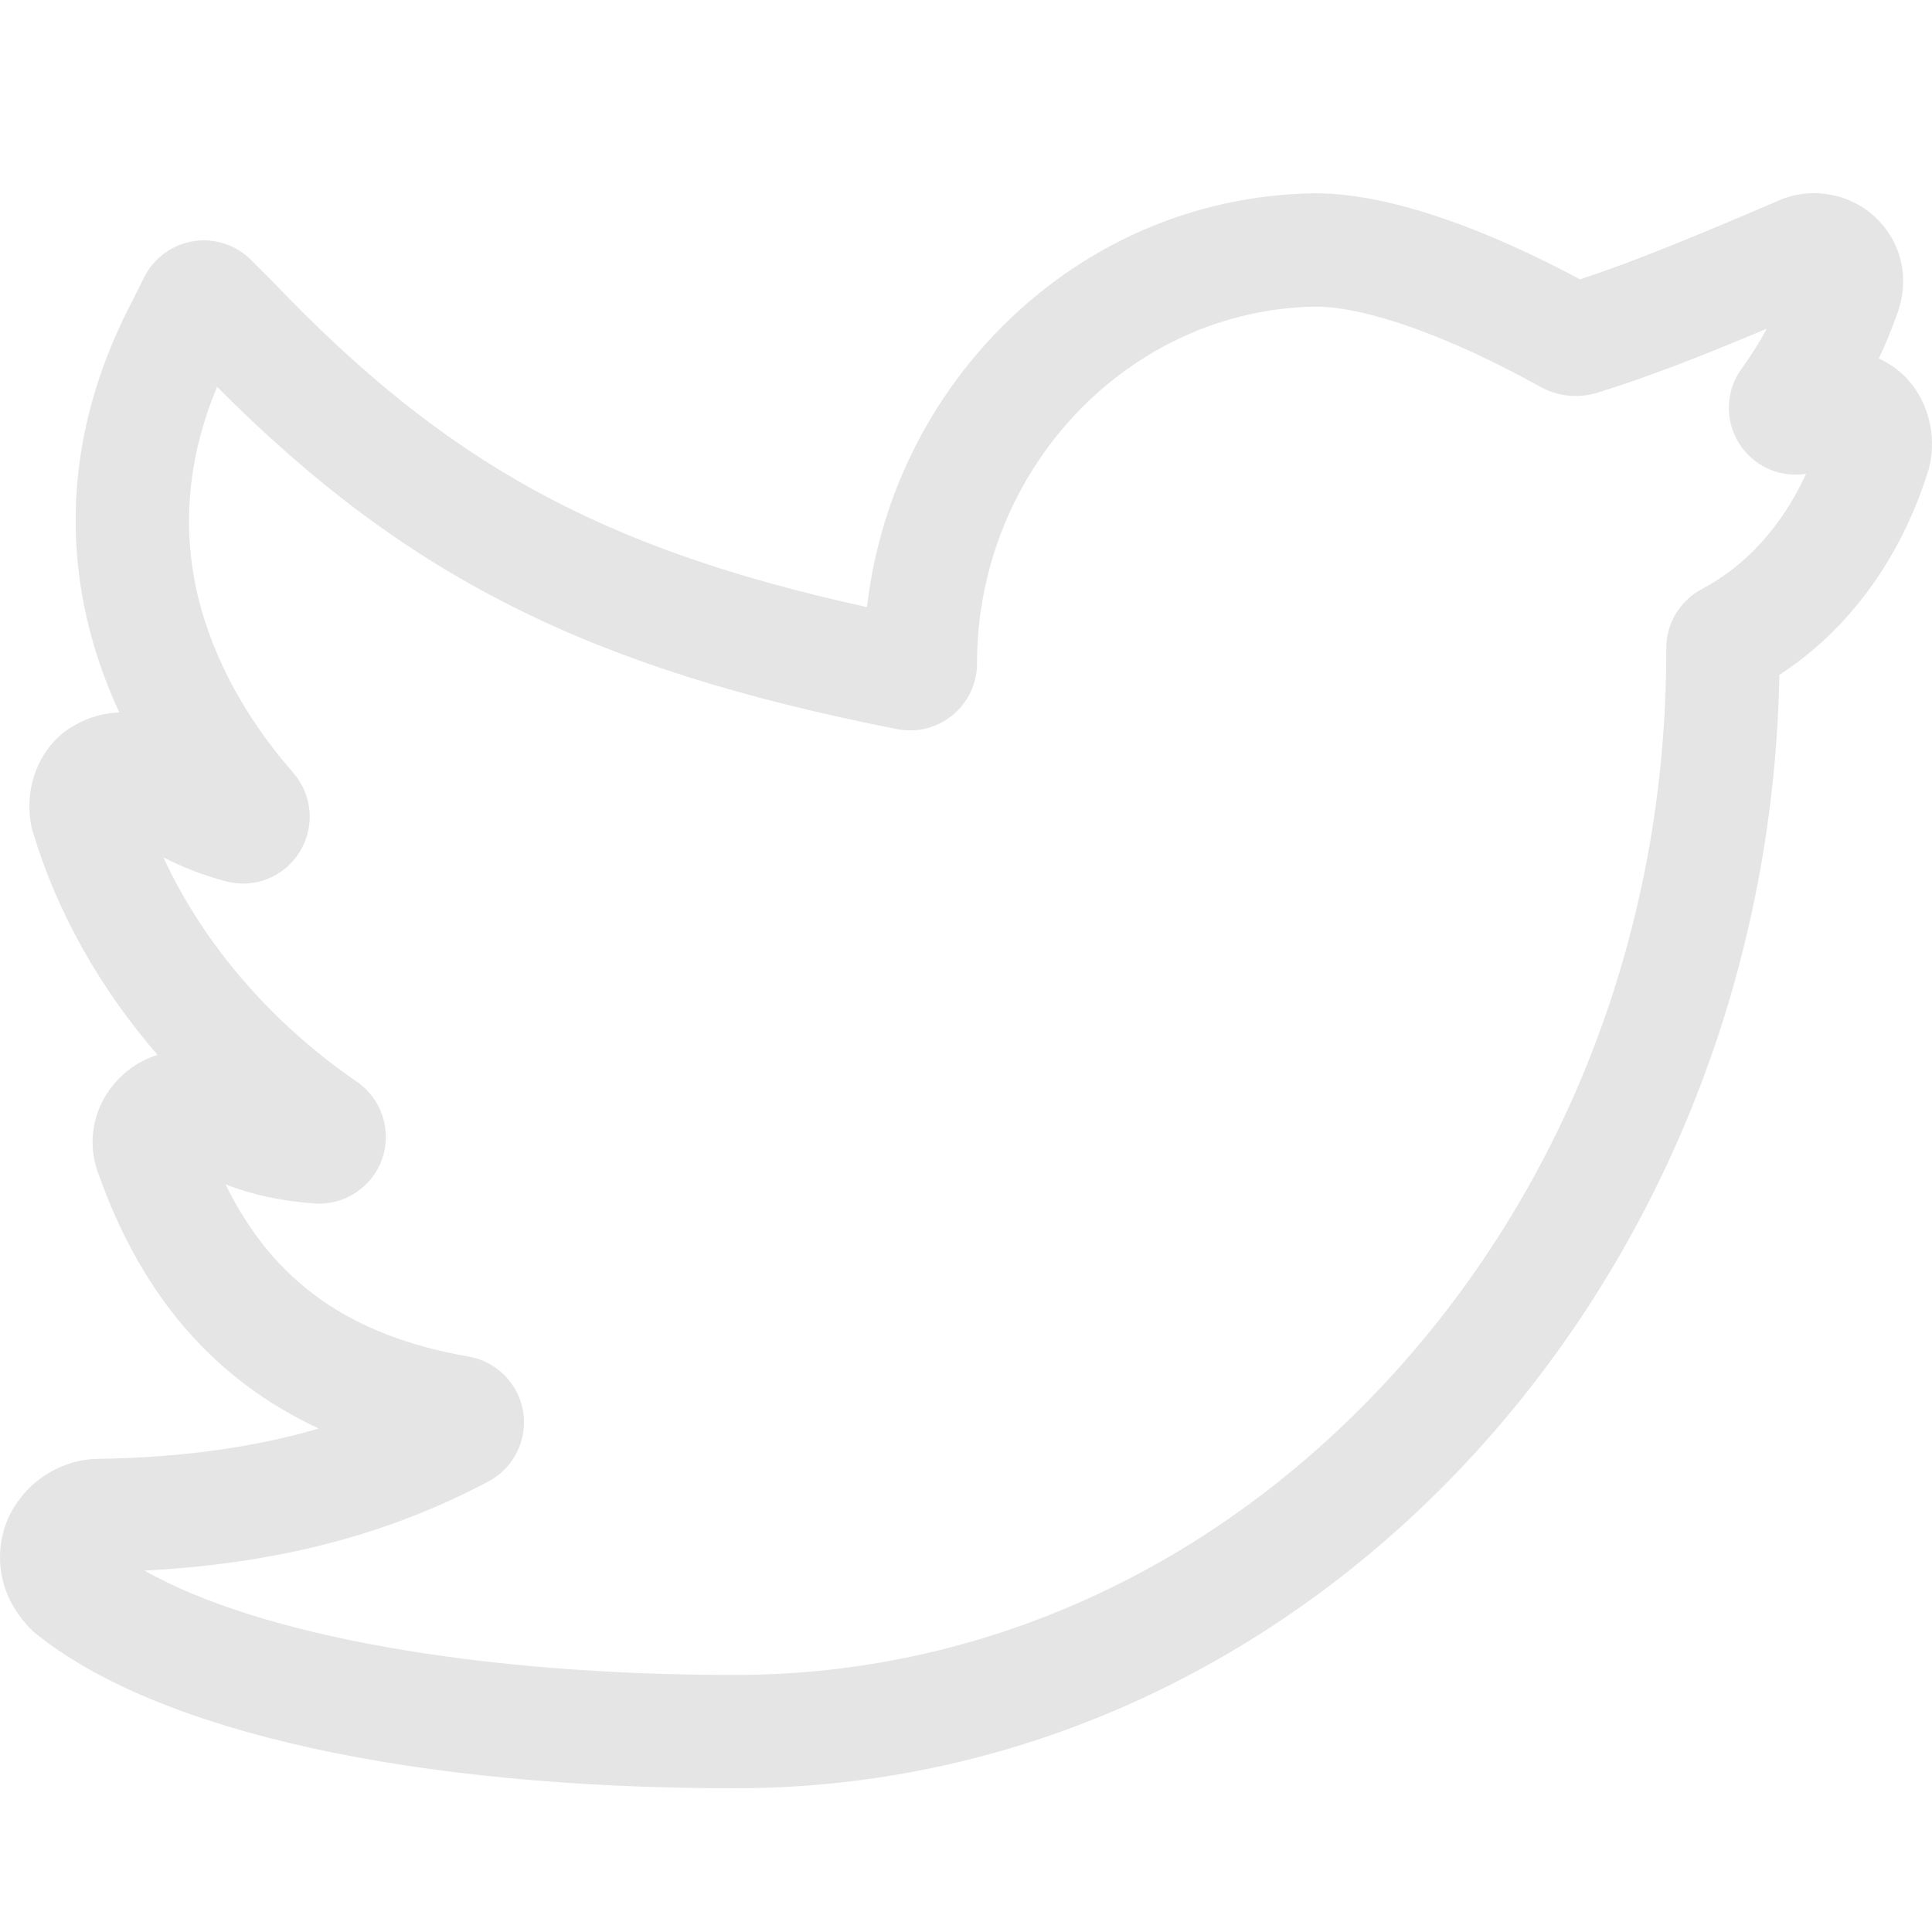 <svg width="20" height="20" viewBox="0 0 20 20" fill="none" xmlns="http://www.w3.org/2000/svg">
<path d="M7.61 18.512C4.272 18.512 1.634 17.929 0.372 16.912L0.347 16.893L0.325 16.87C0.025 16.57 -0.073 16.177 0.055 15.791L0.067 15.759C0.223 15.368 0.606 15.105 1.021 15.102C1.875 15.088 2.622 14.986 3.3 14.788C2.219 14.285 1.467 13.415 1.02 12.154C0.87 11.761 1 11.325 1.346 11.065C1.432 11.001 1.528 10.953 1.631 10.92C1.03 10.226 0.586 9.437 0.337 8.602L0.329 8.576L0.324 8.55C0.24 8.128 0.428 7.694 0.774 7.507C0.919 7.423 1.077 7.38 1.235 7.376C1.065 7.009 0.941 6.632 0.867 6.252C0.663 5.201 0.831 4.146 1.368 3.119L1.492 2.871C1.591 2.672 1.781 2.533 2 2.497C2.218 2.462 2.443 2.534 2.599 2.691L2.825 2.917C4.611 4.789 6.21 5.677 8.975 6.285C9.098 5.223 9.557 4.237 10.297 3.46C11.178 2.537 12.354 2.018 13.609 2.001H13.617C14.533 2.001 15.669 2.523 16.356 2.892C16.945 2.699 17.655 2.401 18.392 2.085C18.737 1.923 19.162 1.997 19.433 2.268C19.698 2.534 19.772 2.908 19.631 3.272C19.578 3.422 19.517 3.568 19.449 3.711C19.55 3.757 19.642 3.82 19.72 3.898C19.956 4.134 20.054 4.503 19.971 4.838L19.962 4.87C19.679 5.78 19.137 6.521 18.42 6.986C18.3 13.364 13.497 18.512 7.61 18.512ZM1.496 16.259C2.686 16.932 4.952 17.339 7.61 17.339C10.165 17.339 12.576 16.242 14.399 14.25C16.237 12.242 17.249 9.575 17.249 6.741V6.709C17.249 6.453 17.391 6.218 17.618 6.098C18.079 5.854 18.453 5.438 18.696 4.905C18.445 4.945 18.19 4.844 18.034 4.635C17.853 4.391 17.851 4.062 18.029 3.816C18.126 3.683 18.213 3.545 18.291 3.402C17.654 3.67 17.05 3.909 16.526 4.068C16.335 4.126 16.123 4.103 15.949 4.006C15.015 3.486 14.146 3.175 13.621 3.174C11.687 3.203 10.114 4.86 10.114 6.869C10.114 7.077 10.021 7.271 9.861 7.403C9.701 7.535 9.492 7.588 9.288 7.548C6.1 6.92 4.211 5.978 2.247 4.004C1.965 4.679 1.888 5.358 2.018 6.029C2.15 6.709 2.502 7.39 3.034 7.998C3.236 8.229 3.263 8.56 3.101 8.821C2.939 9.08 2.632 9.202 2.336 9.123C2.105 9.061 1.893 8.979 1.691 8.875C2.101 9.766 2.807 10.59 3.694 11.198C3.951 11.375 4.059 11.703 3.956 11.997C3.852 12.292 3.564 12.482 3.252 12.458C2.912 12.433 2.611 12.369 2.334 12.26C2.831 13.273 3.626 13.83 4.851 14.043C5.142 14.094 5.369 14.324 5.416 14.616C5.462 14.908 5.318 15.197 5.056 15.336C4.013 15.889 2.872 16.186 1.496 16.259Z" fill="#E5E5E5"/>
</svg>
